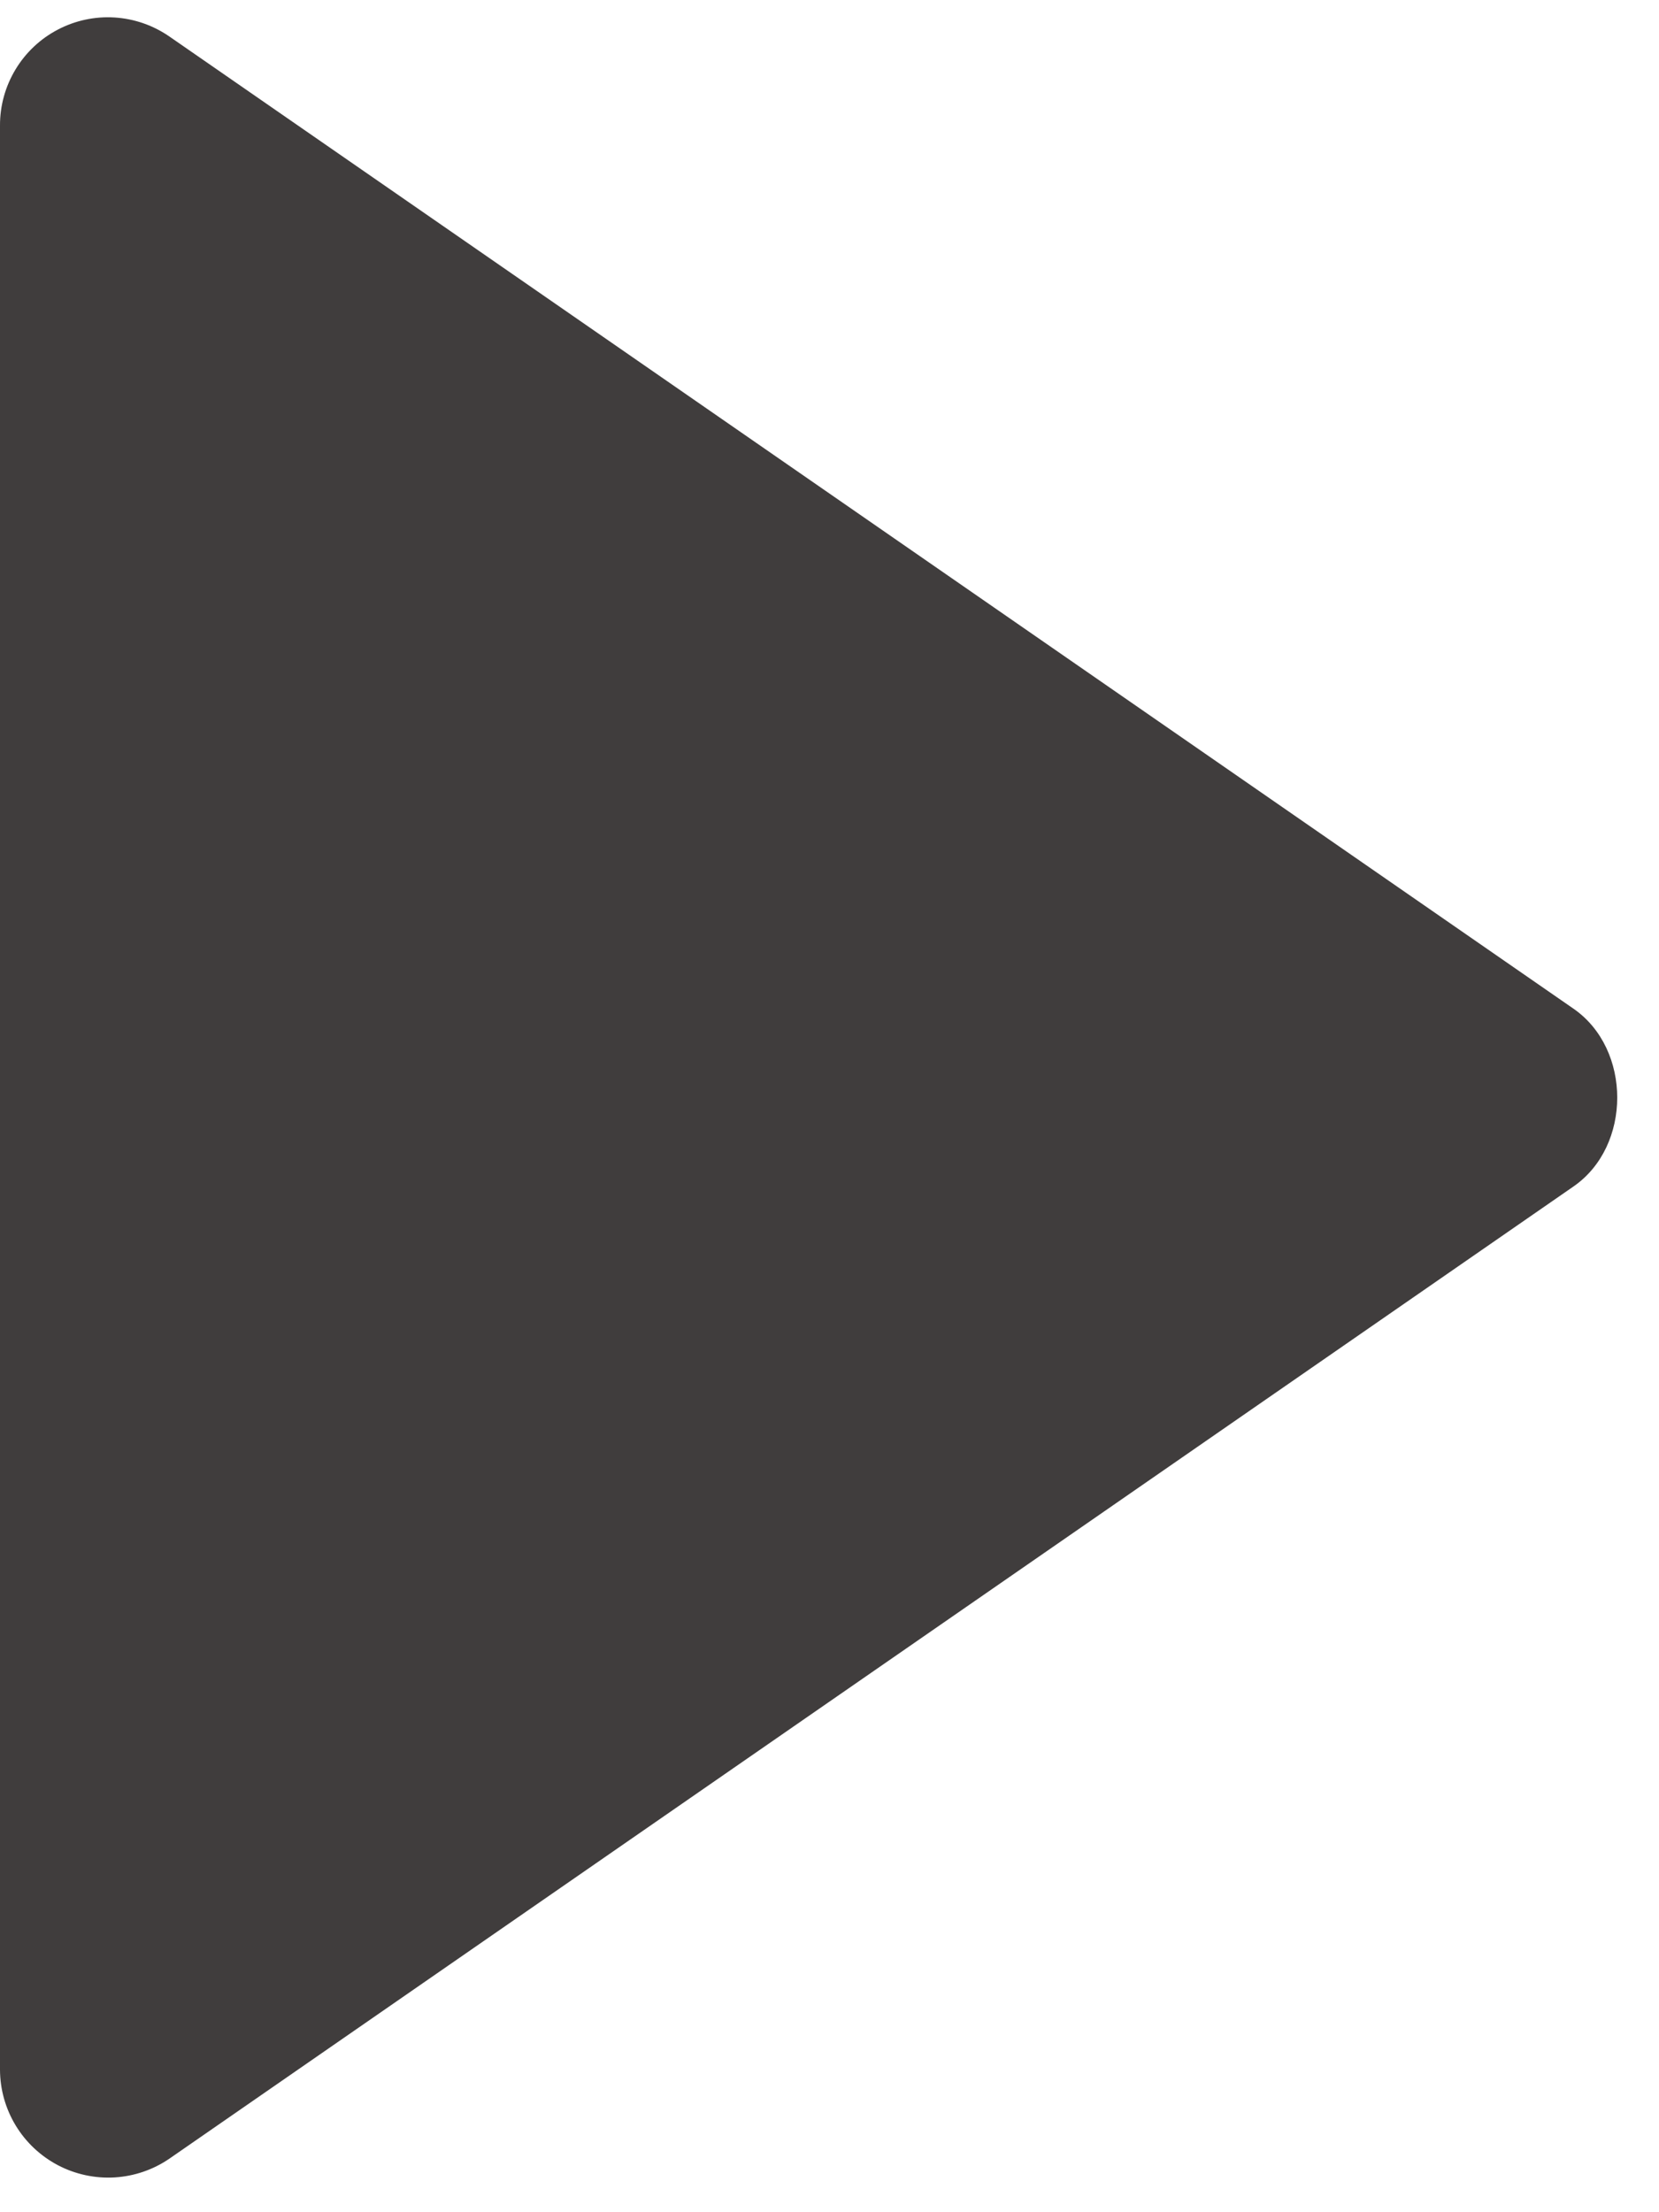 <svg xmlns="http://www.w3.org/2000/svg" width="33" height="44" viewBox="0 0 32 42" fill="none">
<path d="M3.72358e-06 2.085L2.0844e-06 39.584C0.001 39.964 0.106 40.336 0.303 40.661C0.5 40.986 0.782 41.25 1.118 41.427C1.454 41.603 1.832 41.684 2.211 41.662C2.59 41.639 2.956 41.514 3.269 41.299L30.352 22.549C31.475 21.772 31.475 19.901 30.352 19.122L3.269 0.372C2.956 0.155 2.59 0.028 2.211 0.004C1.831 -0.02 1.452 0.061 1.115 0.238C0.778 0.414 0.496 0.68 0.3 1.005C0.103 1.331 -0.001 1.704 3.72358e-06 2.085Z" fill="#403D3D"/>
</svg>